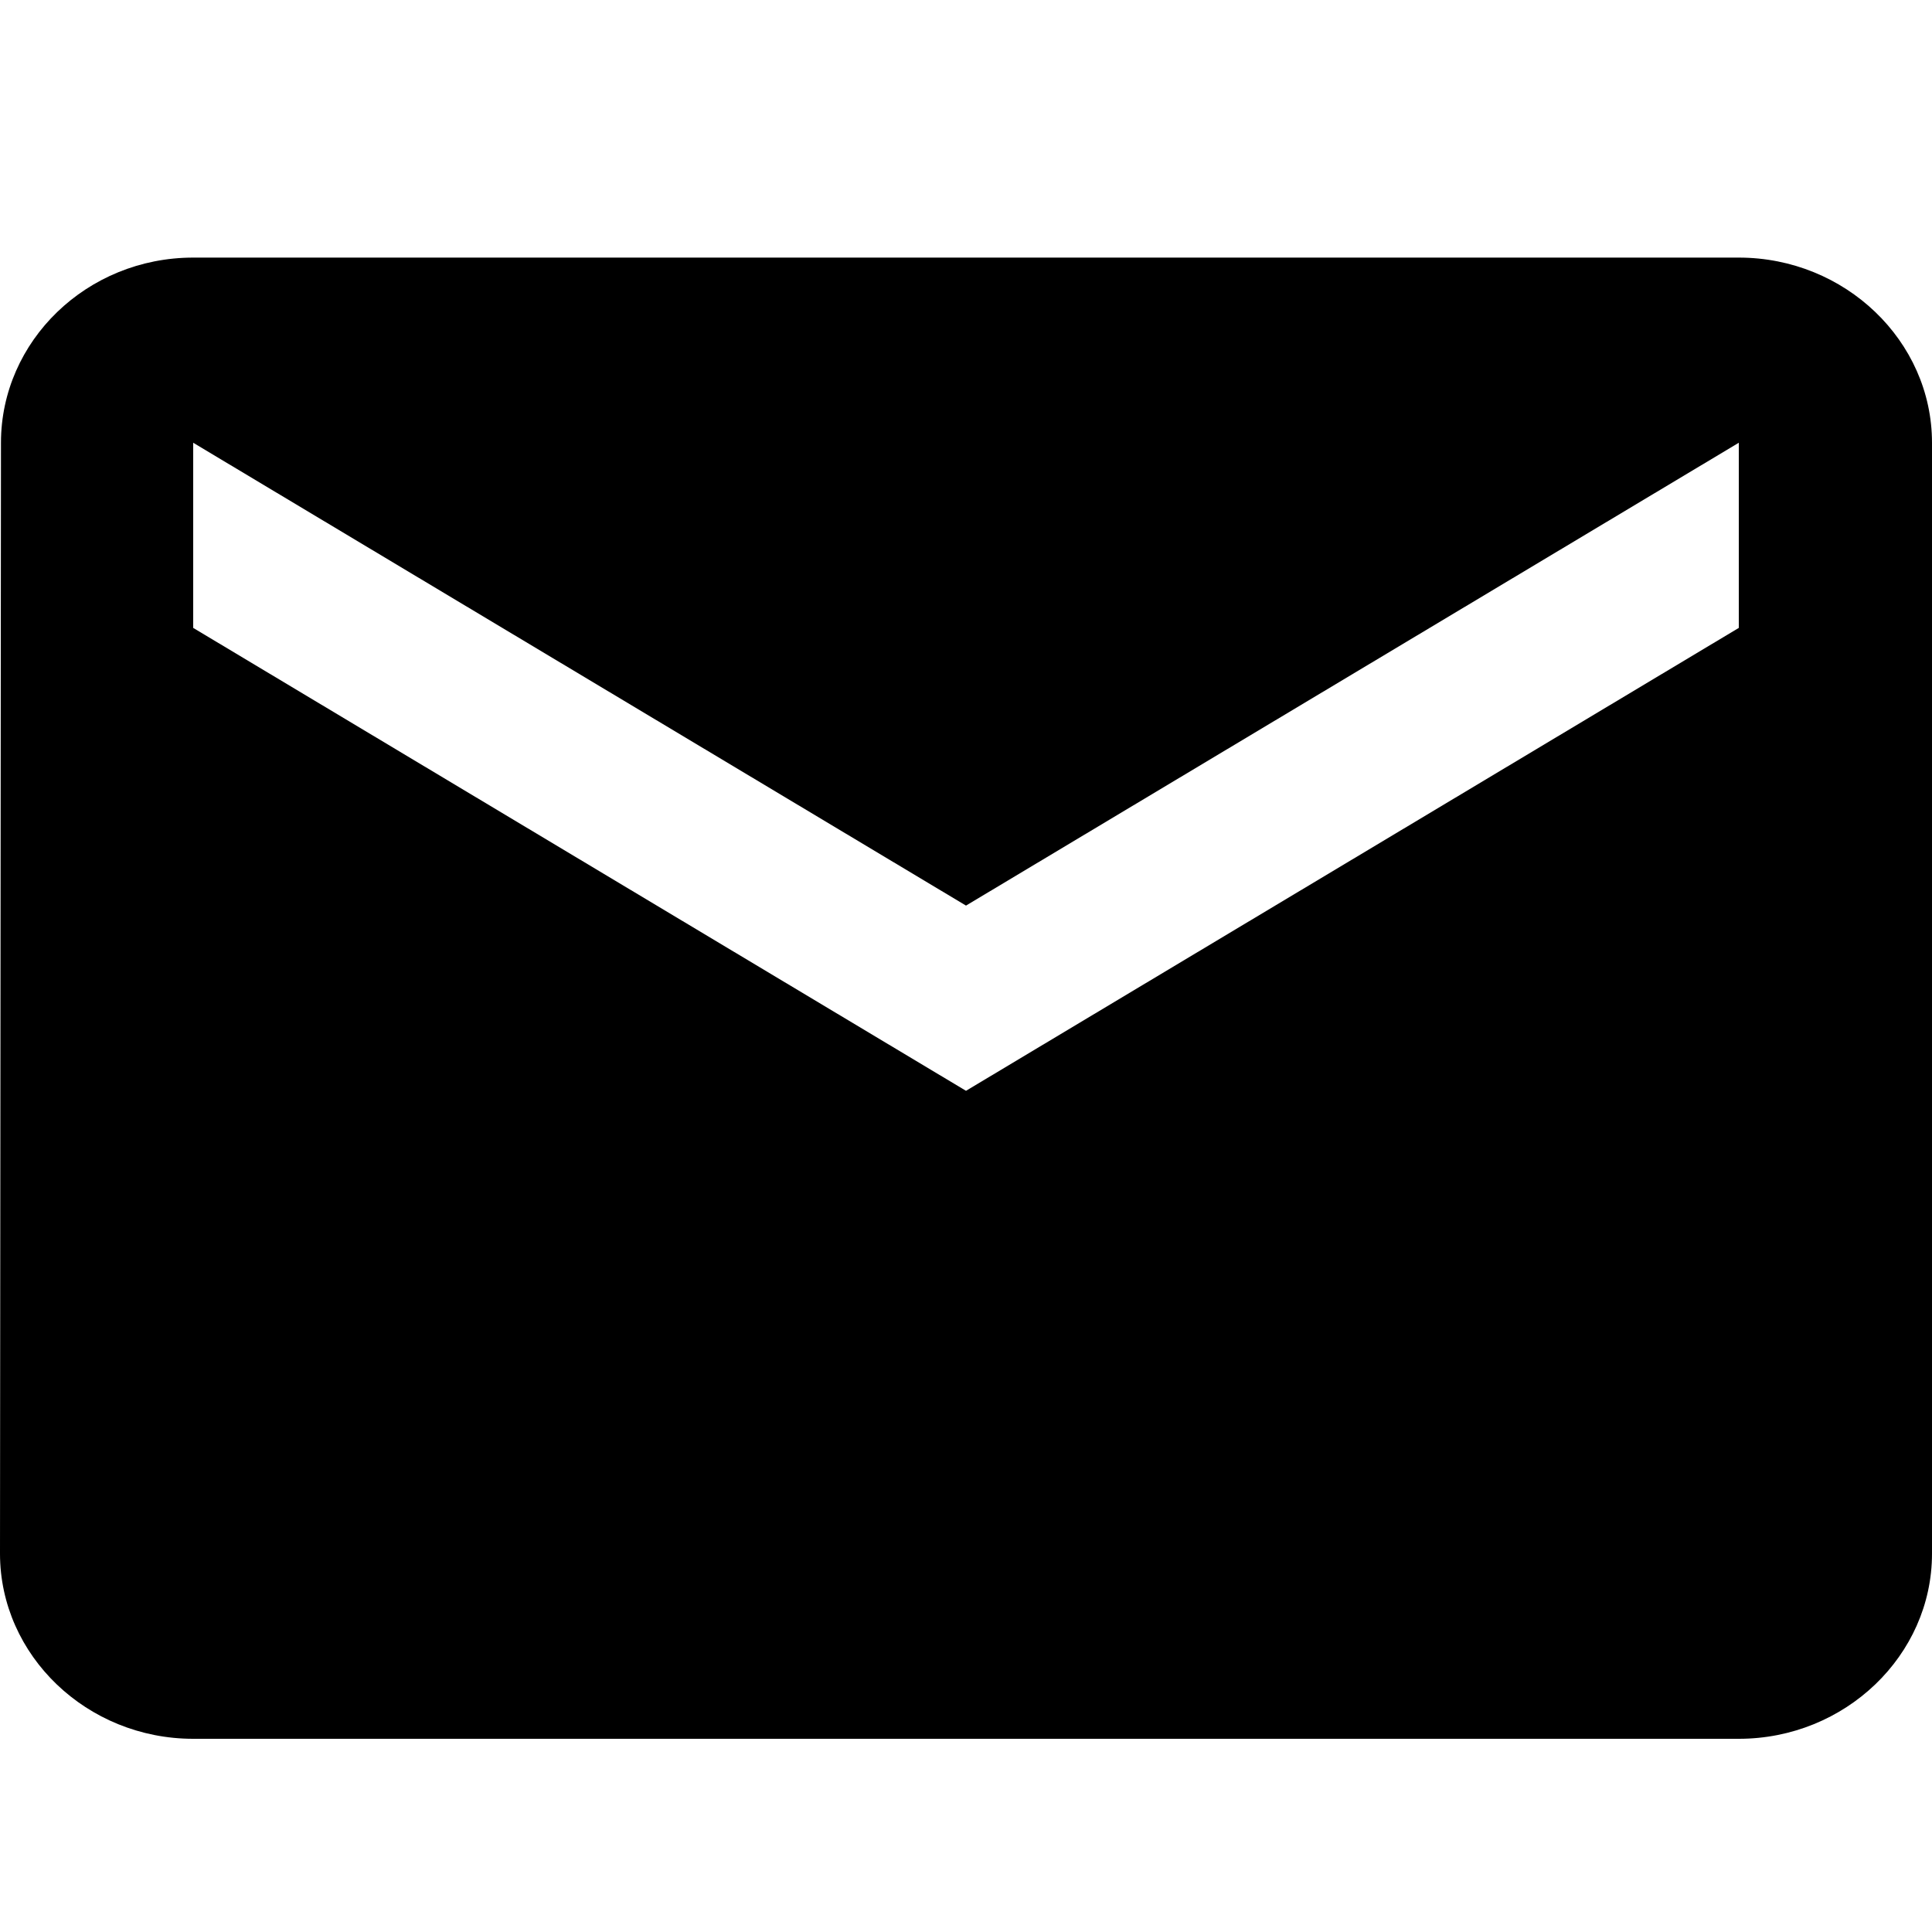 <svg width="30" height="30" viewBox="0 0 30 30" fill="none" xmlns="http://www.w3.org/2000/svg">
<path d="M27 4H3C1.35 4 0.015 5.294 0.015 6.875L0 24.125C0 25.706 1.35 27 3 27H27C28.65 27 30 25.706 30 24.125V6.875C30 5.294 28.65 4 27 4ZM27 9.75L15 16.938L3 9.75V6.875L15 14.062L27 6.875V9.75Z" fill="currentColor"/>
</svg>
